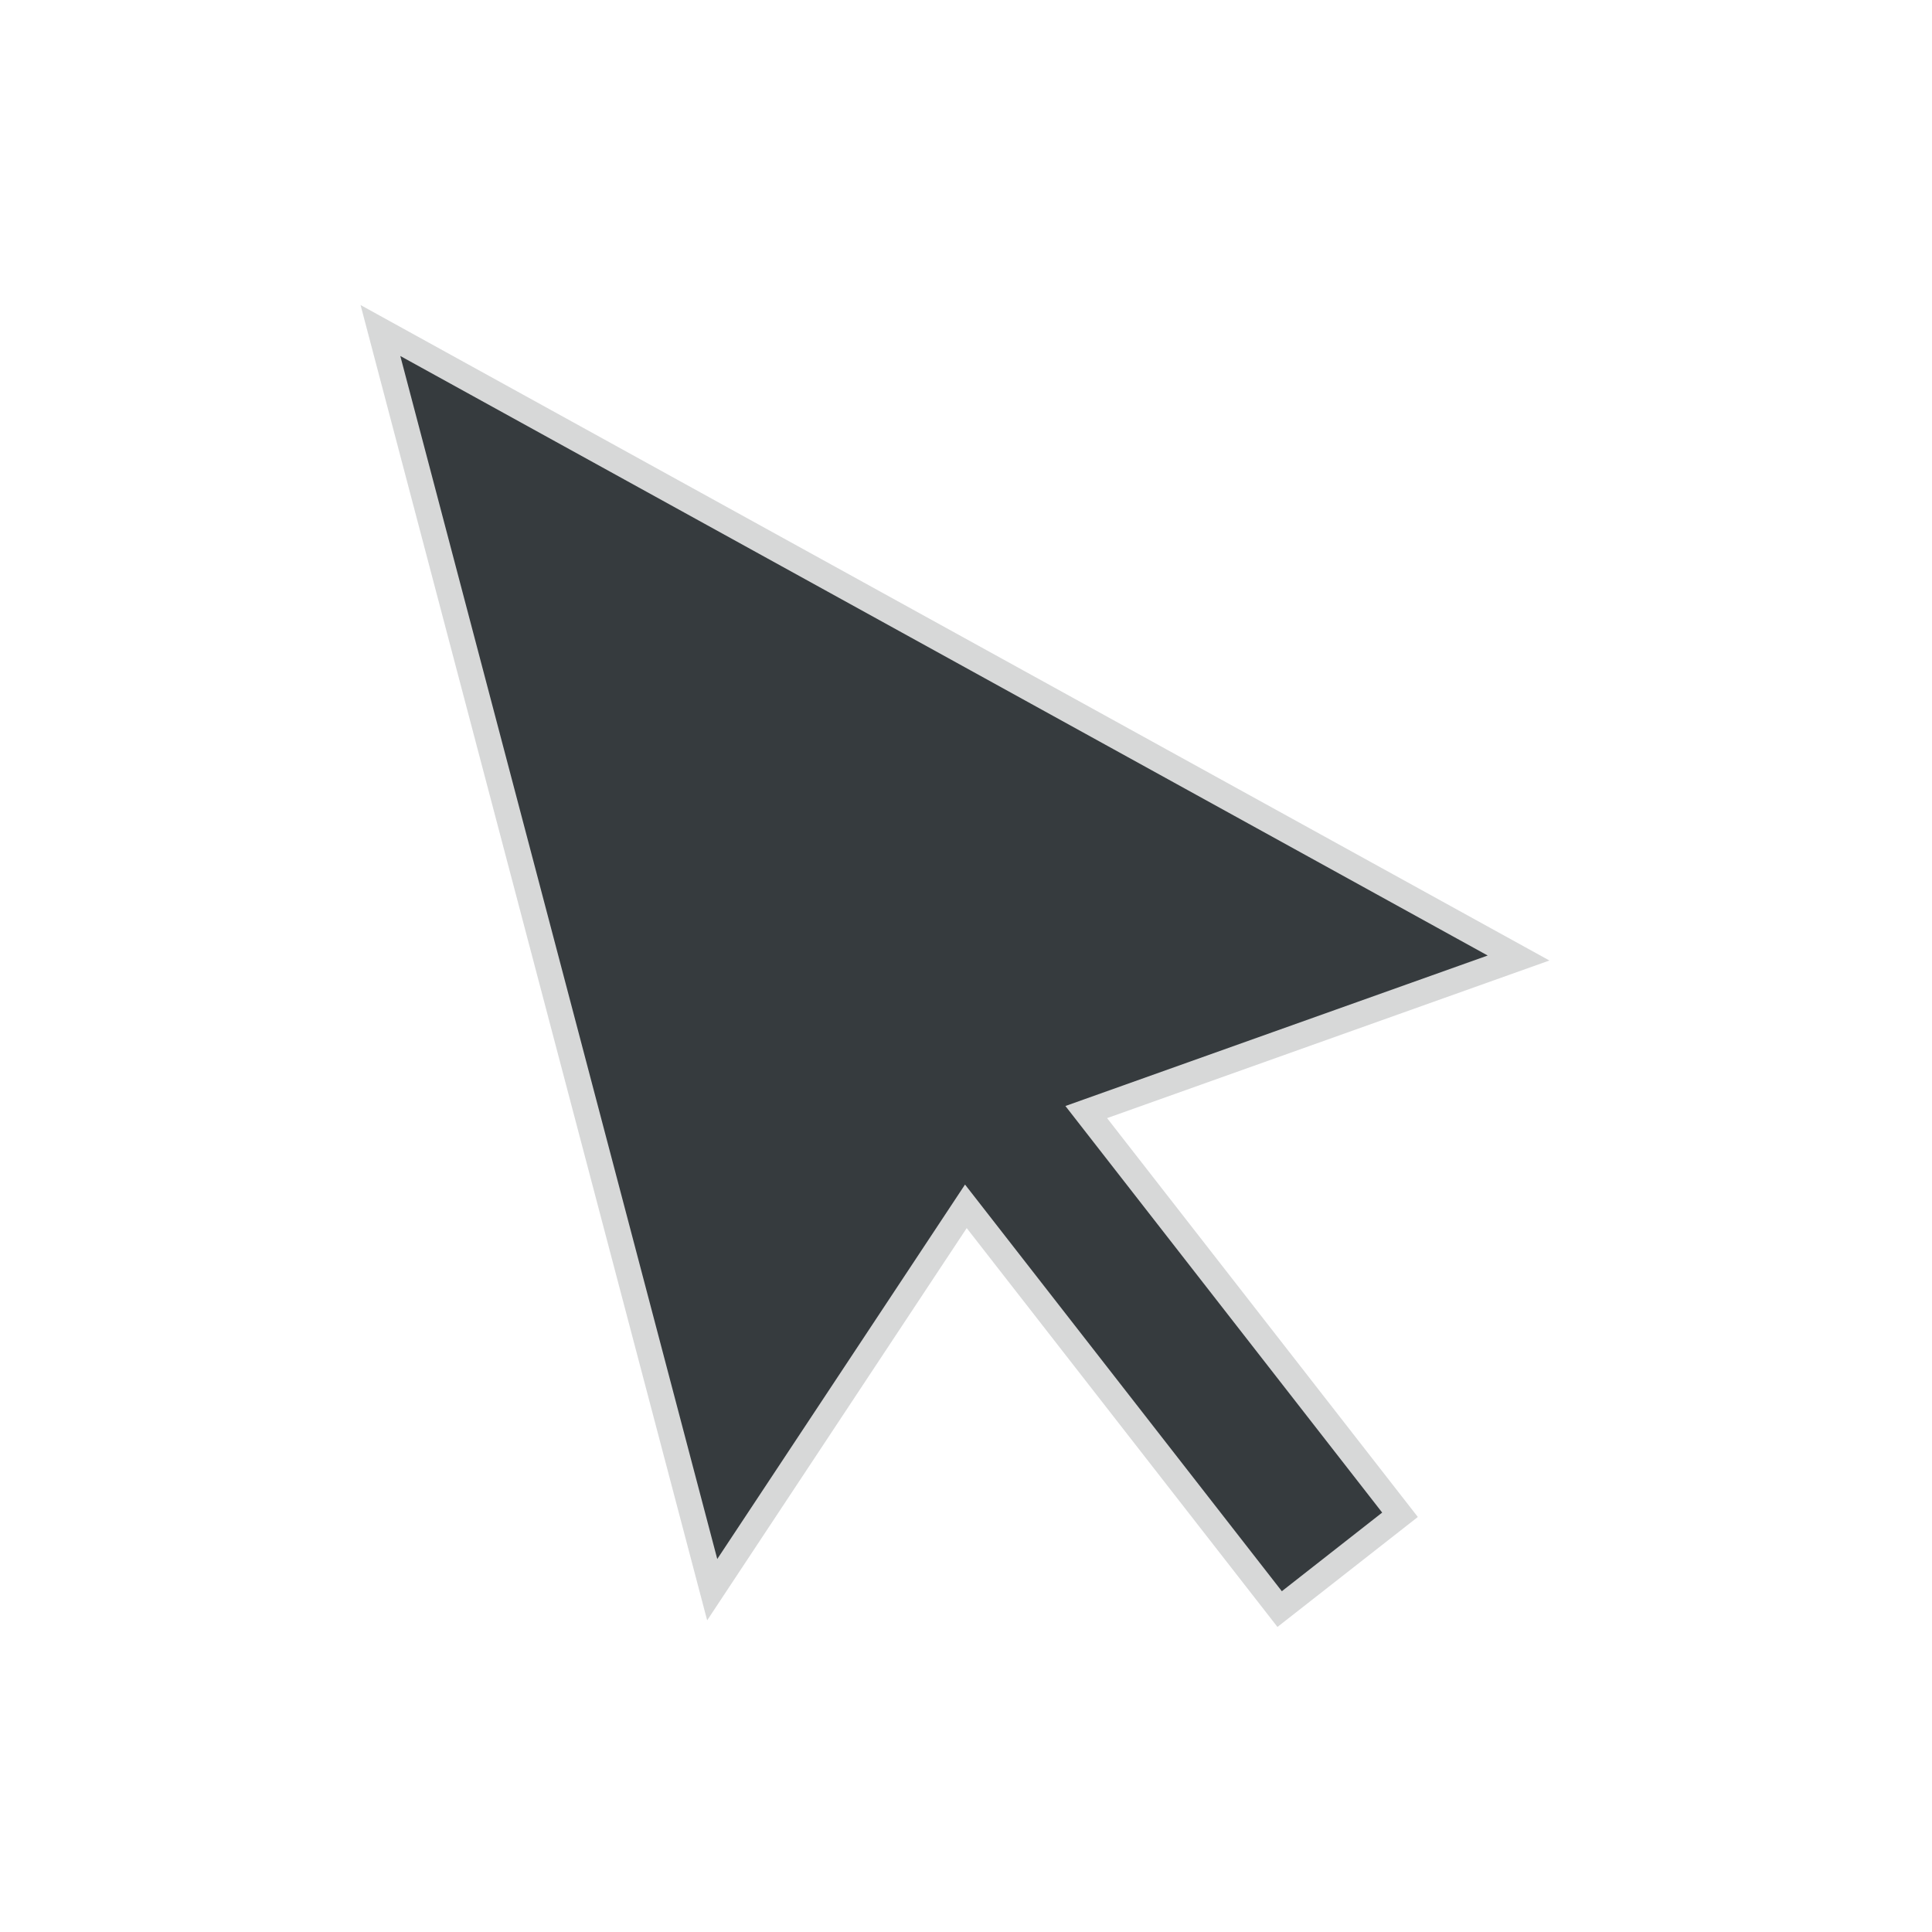 <svg width="32" height="32" viewBox="0 0 34 38" fill="none" xmlns="http://www.w3.org/2000/svg">
<g filter="url(#filter0_d)">
<path fill-rule="evenodd" clip-rule="evenodd" d="M19.775 20.992L28.475 17.892L5.092 5L11.909 30.87L17.014 23.155L23.126 31L25.887 28.837L19.775 20.992Z" fill="#363B3E"/>
<path d="M20.595 21.231L28.643 18.363L29.689 17.99L28.716 17.454L5.333 4.562L4.311 3.998L4.609 5.127L11.425 30.998L11.71 32.077L12.326 31.146L17.047 24.011L22.731 31.307L23.04 31.703L23.434 31.394L26.195 29.23L26.588 28.923L26.281 28.529L20.595 21.231Z" stroke="white" stroke-opacity="0.8" stroke-width="2"/>
</g>
<defs>
<filter id="filter0_d" x="0.53" y="0.997" width="33.373" height="36.287" filterUnits="userSpaceOnUse" color-interpolation-filters="sRGB">
<feFlood flood-opacity="0" result="BackgroundImageFix"/>
<feColorMatrix in="SourceAlpha" type="matrix" values="0 0 0 0 0 0 0 0 0 0 0 0 0 0 0 0 0 0 127 0"/>
<feOffset dy="1"/>
<feGaussianBlur stdDeviation="1.5"/>
<feColorMatrix type="matrix" values="0 0 0 0 0 0 0 0 0 0 0 0 0 0 0 0 0 0 0.25 0"/>
<feBlend mode="normal" in2="BackgroundImageFix" result="effect1_dropShadow"/>
<feBlend mode="normal" in="SourceGraphic" in2="effect1_dropShadow" result="shape"/>
</filter>
</defs>
</svg>
